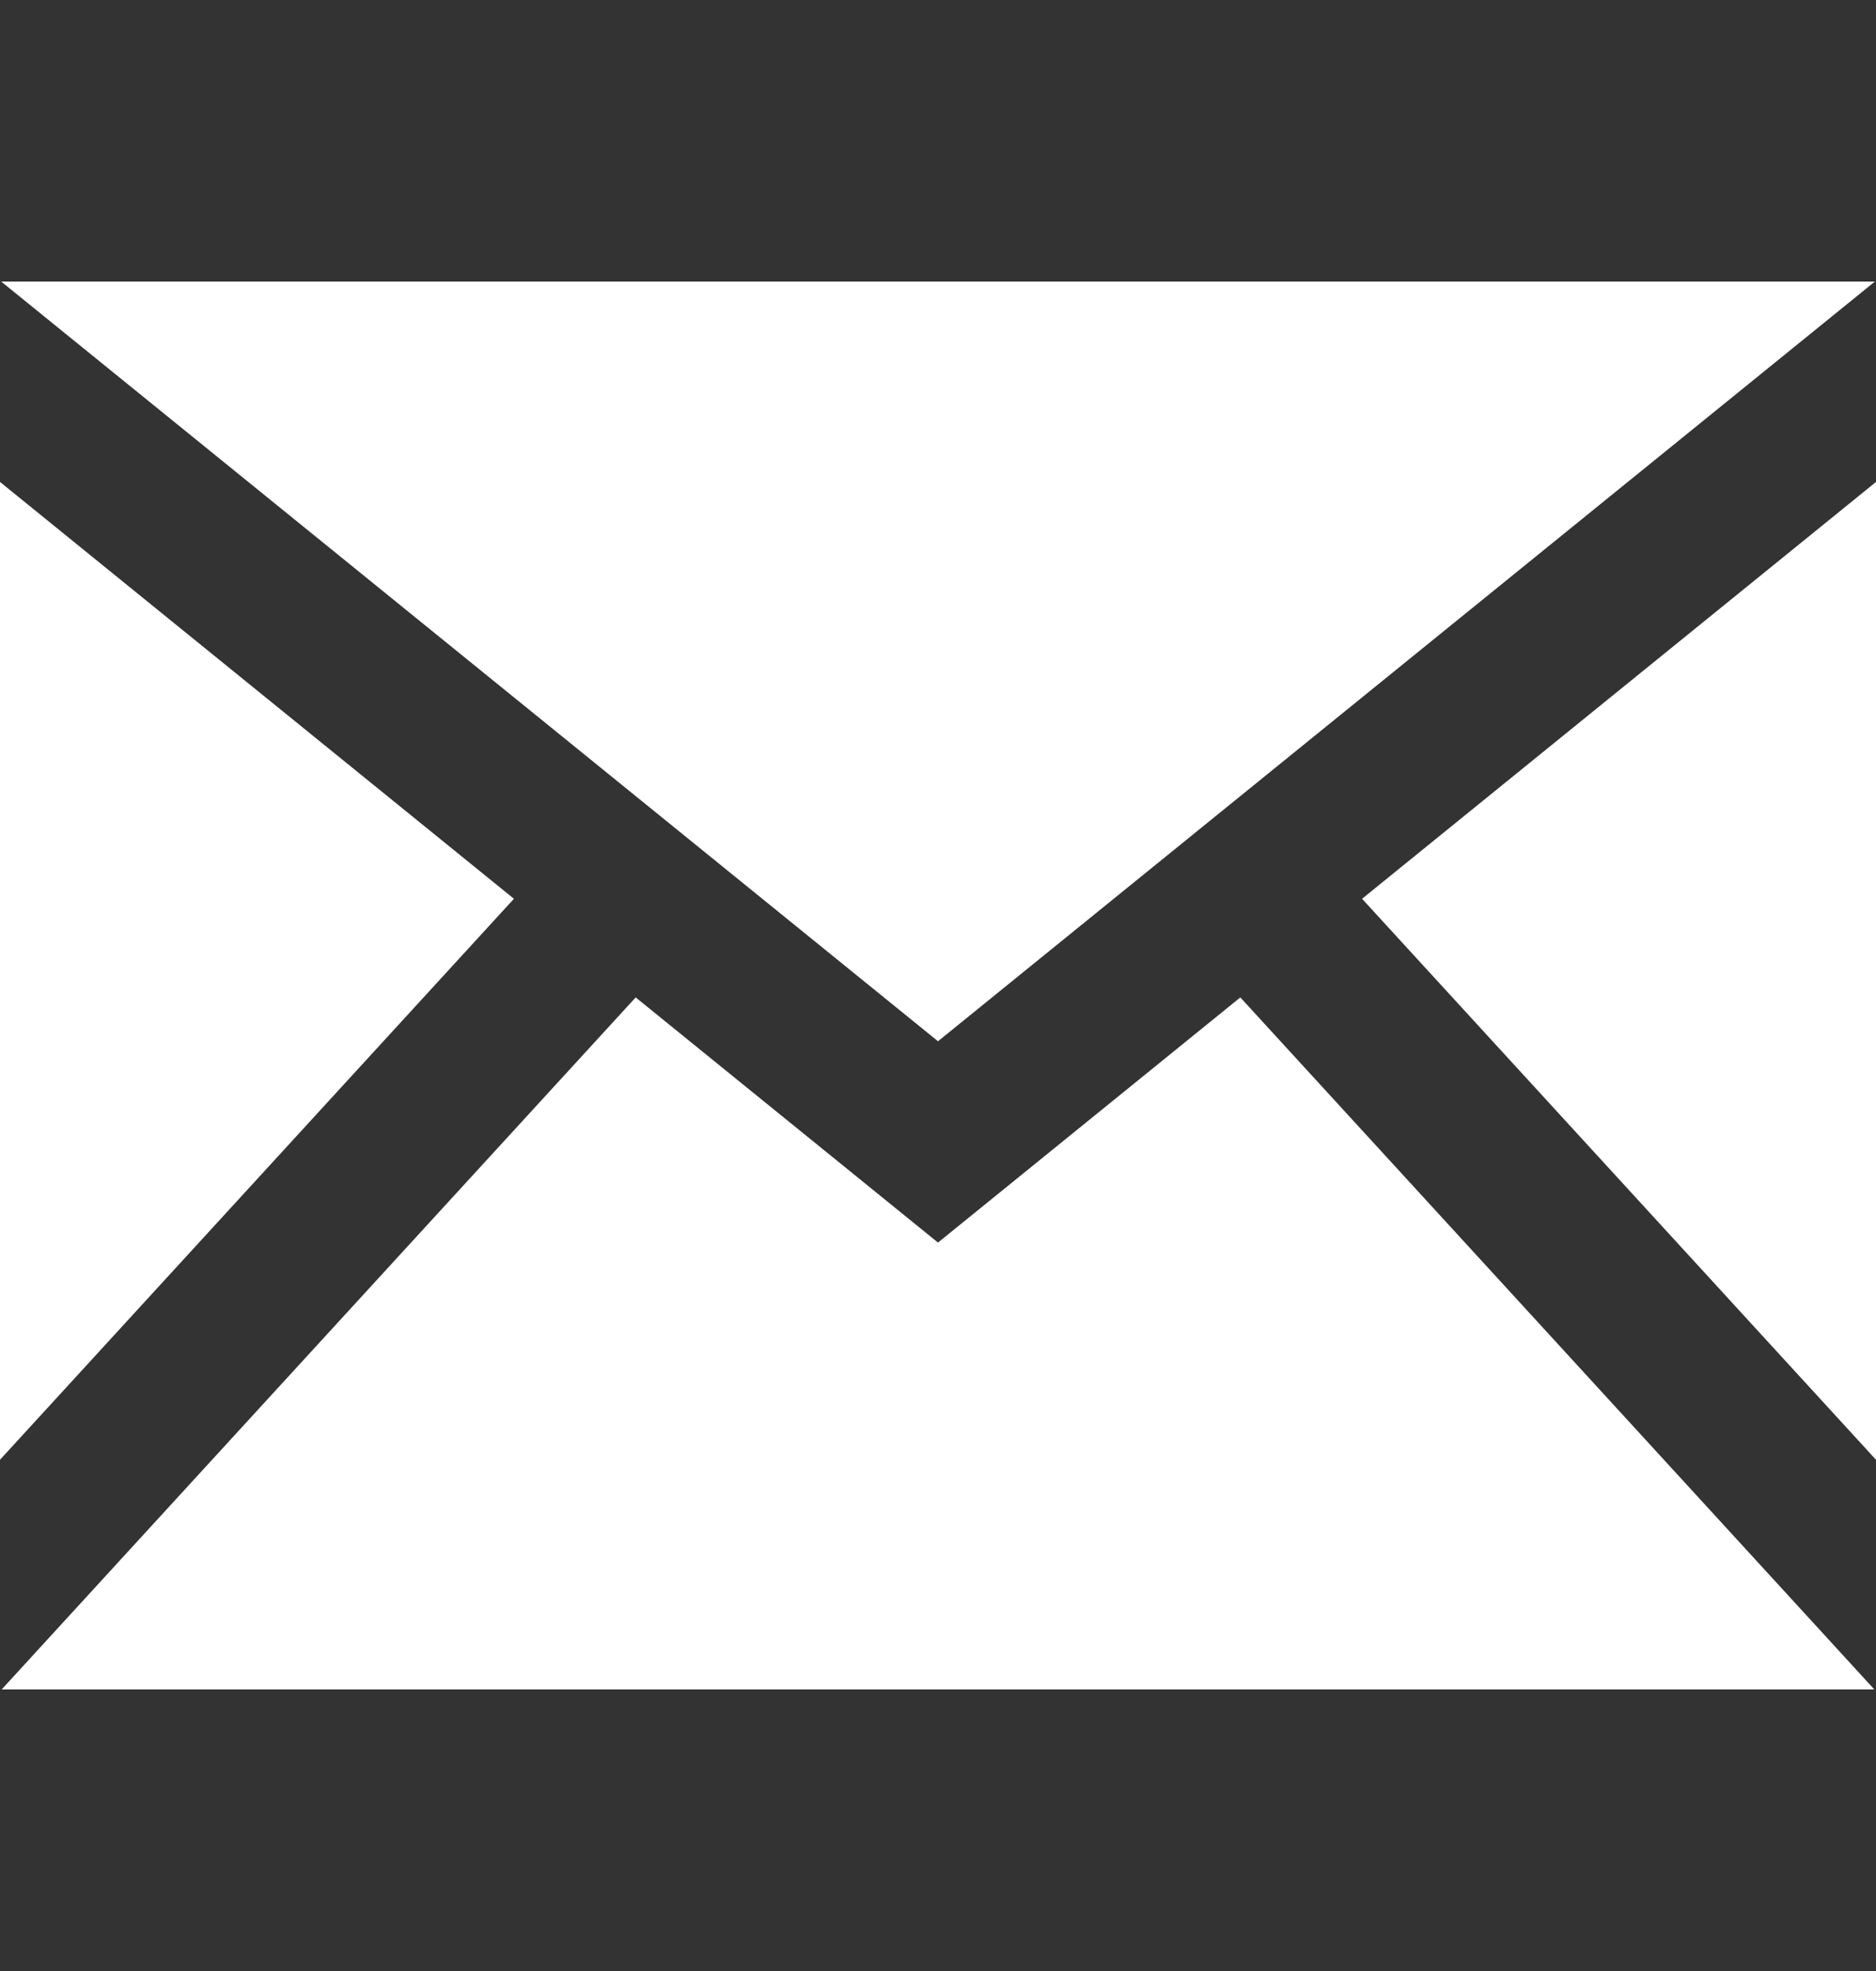 <svg width="20" height="21" viewBox="0 0 20 21" fill="none" xmlns="http://www.w3.org/2000/svg">
<rect x="0" y="0" width="20" height="21" fill="#333333" stroke="none"/>
<path d="M10 11.094L0.013 3H19.988L10 11.094ZM5.479 9.576L0 5.135V15.553L5.479 9.576ZM14.521 9.576L20 15.553V5.135L14.521 9.576ZM13.223 10.627L10 13.239L6.777 10.627L0.018 18H19.982L13.223 10.627V10.627Z" fill="white"/>
</svg>
